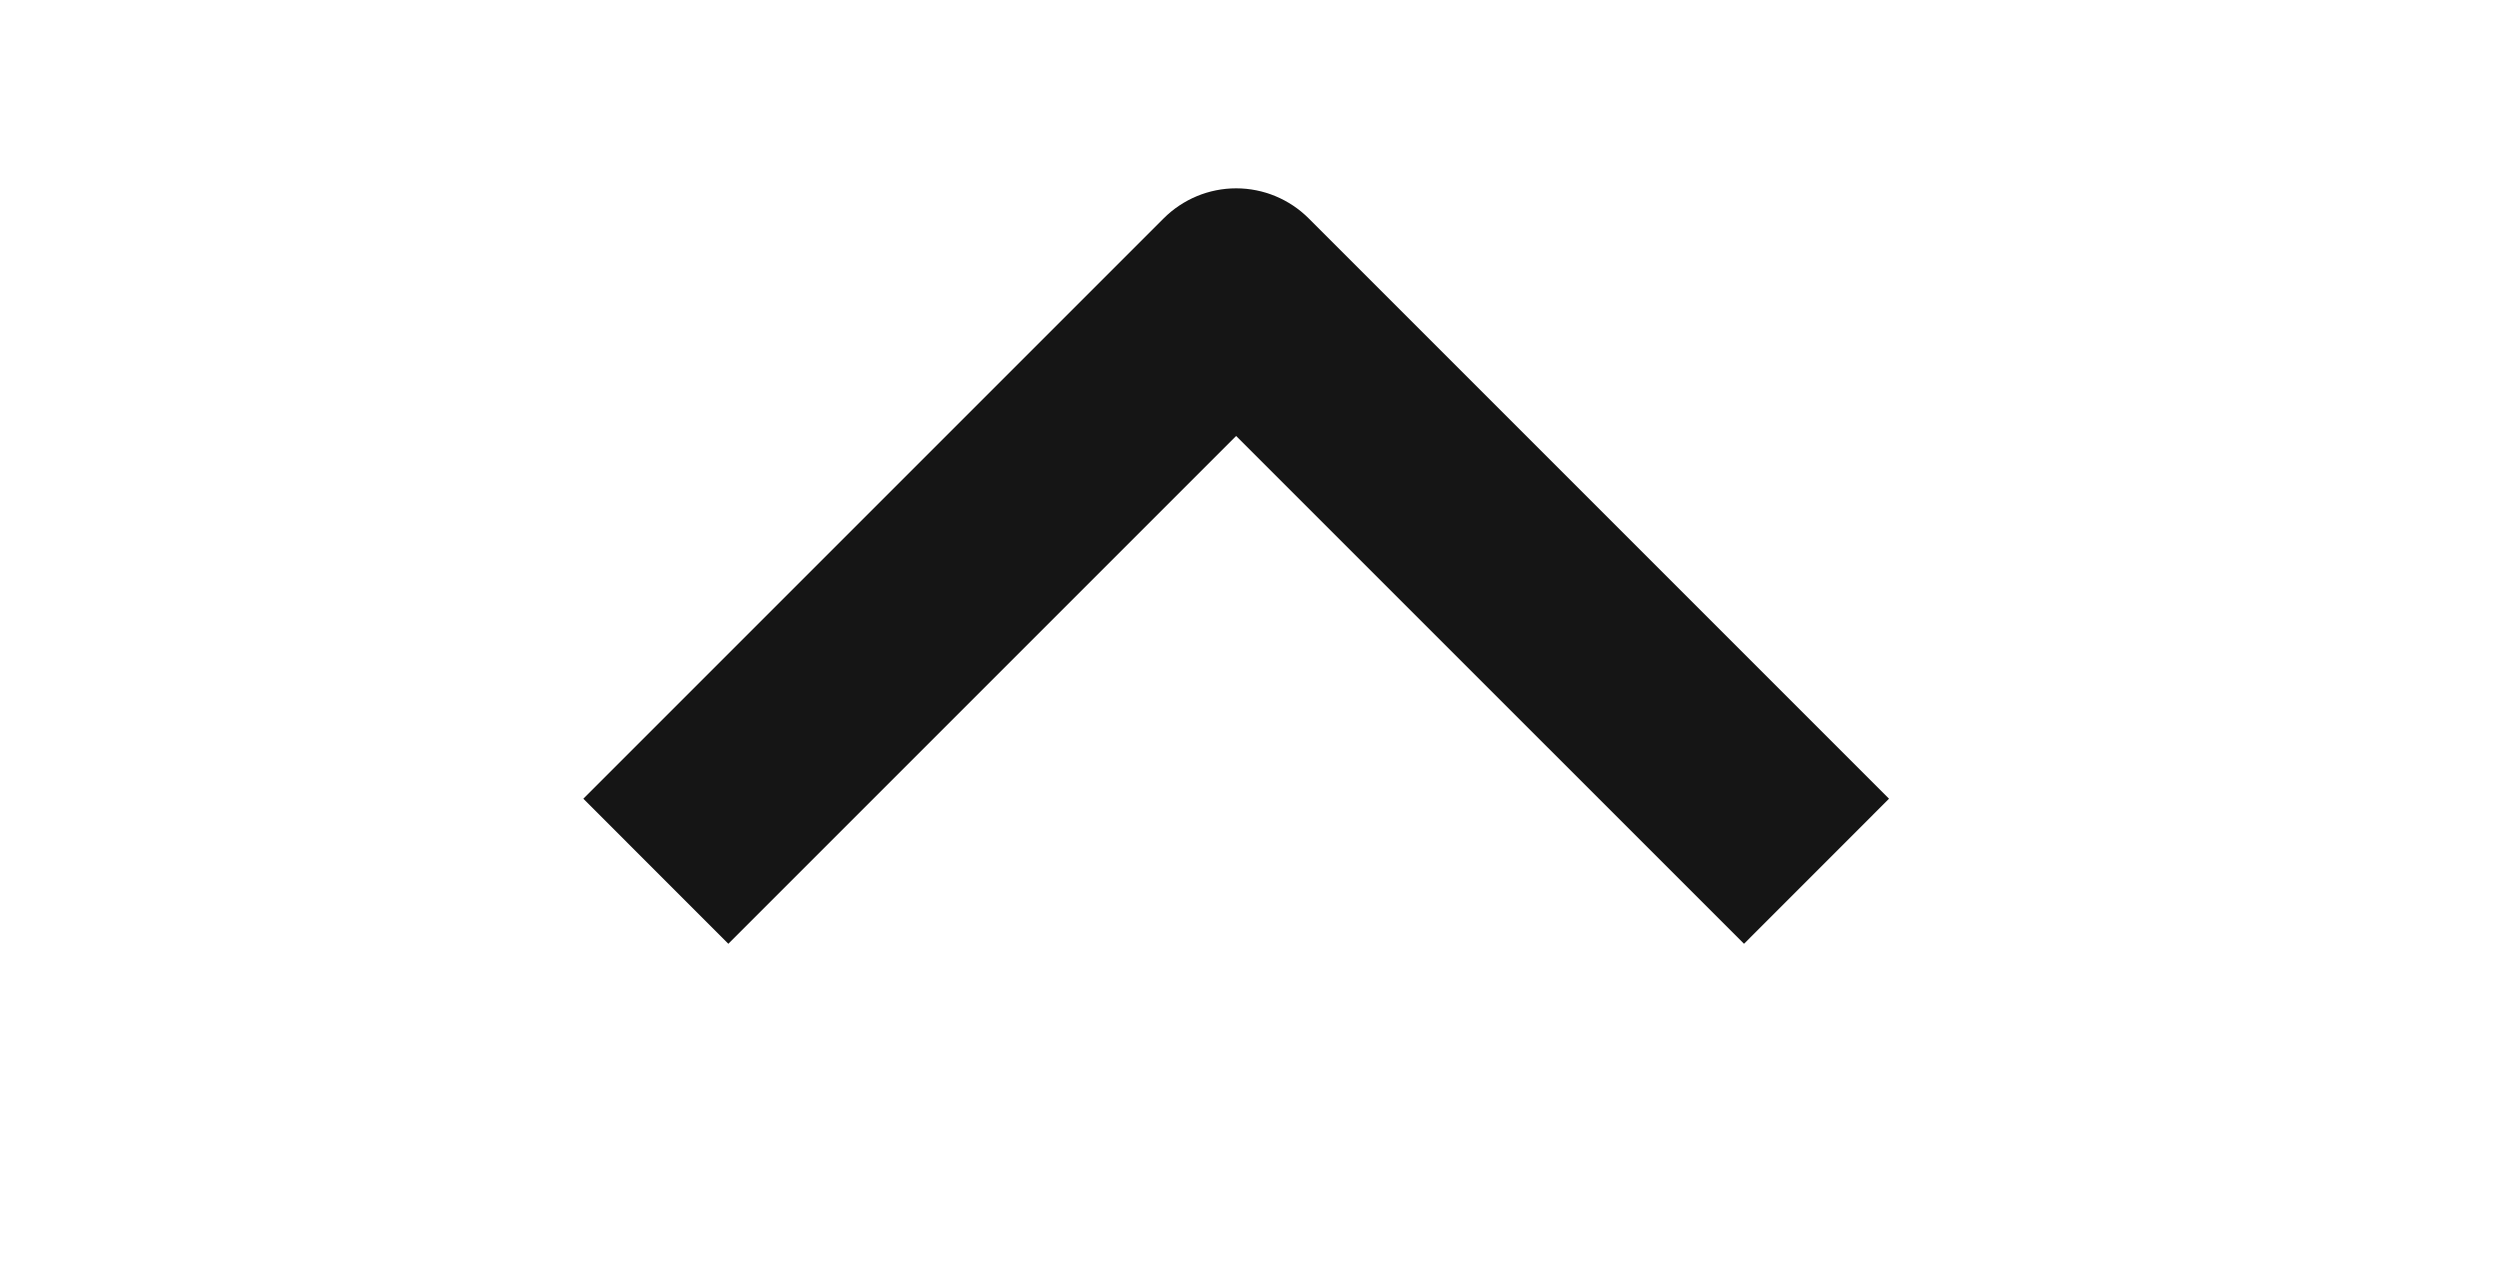 <svg width="33" height="17" viewBox="0 0 33 17" fill="none" xmlns="http://www.w3.org/2000/svg">
<g id="weui:arrow-filled" clip-path="url(#clip0_441_2933)">
<path id="Vector" fill-rule="evenodd" clip-rule="evenodd" d="M17.275 2.883L24.935 10.543L23.021 12.458L16.317 5.755L9.614 12.458L7.7 10.543L15.36 2.883C15.614 2.629 15.958 2.486 16.317 2.486C16.677 2.486 17.021 2.629 17.275 2.883Z" fill="#151515"/>
</g>
<defs>
<clipPath id="clip0_441_2933">
<rect width="16.25" height="32.5" fill="white" transform="translate(0.062 16.637) rotate(-90)"/>
</clipPath>
</defs>
</svg>
